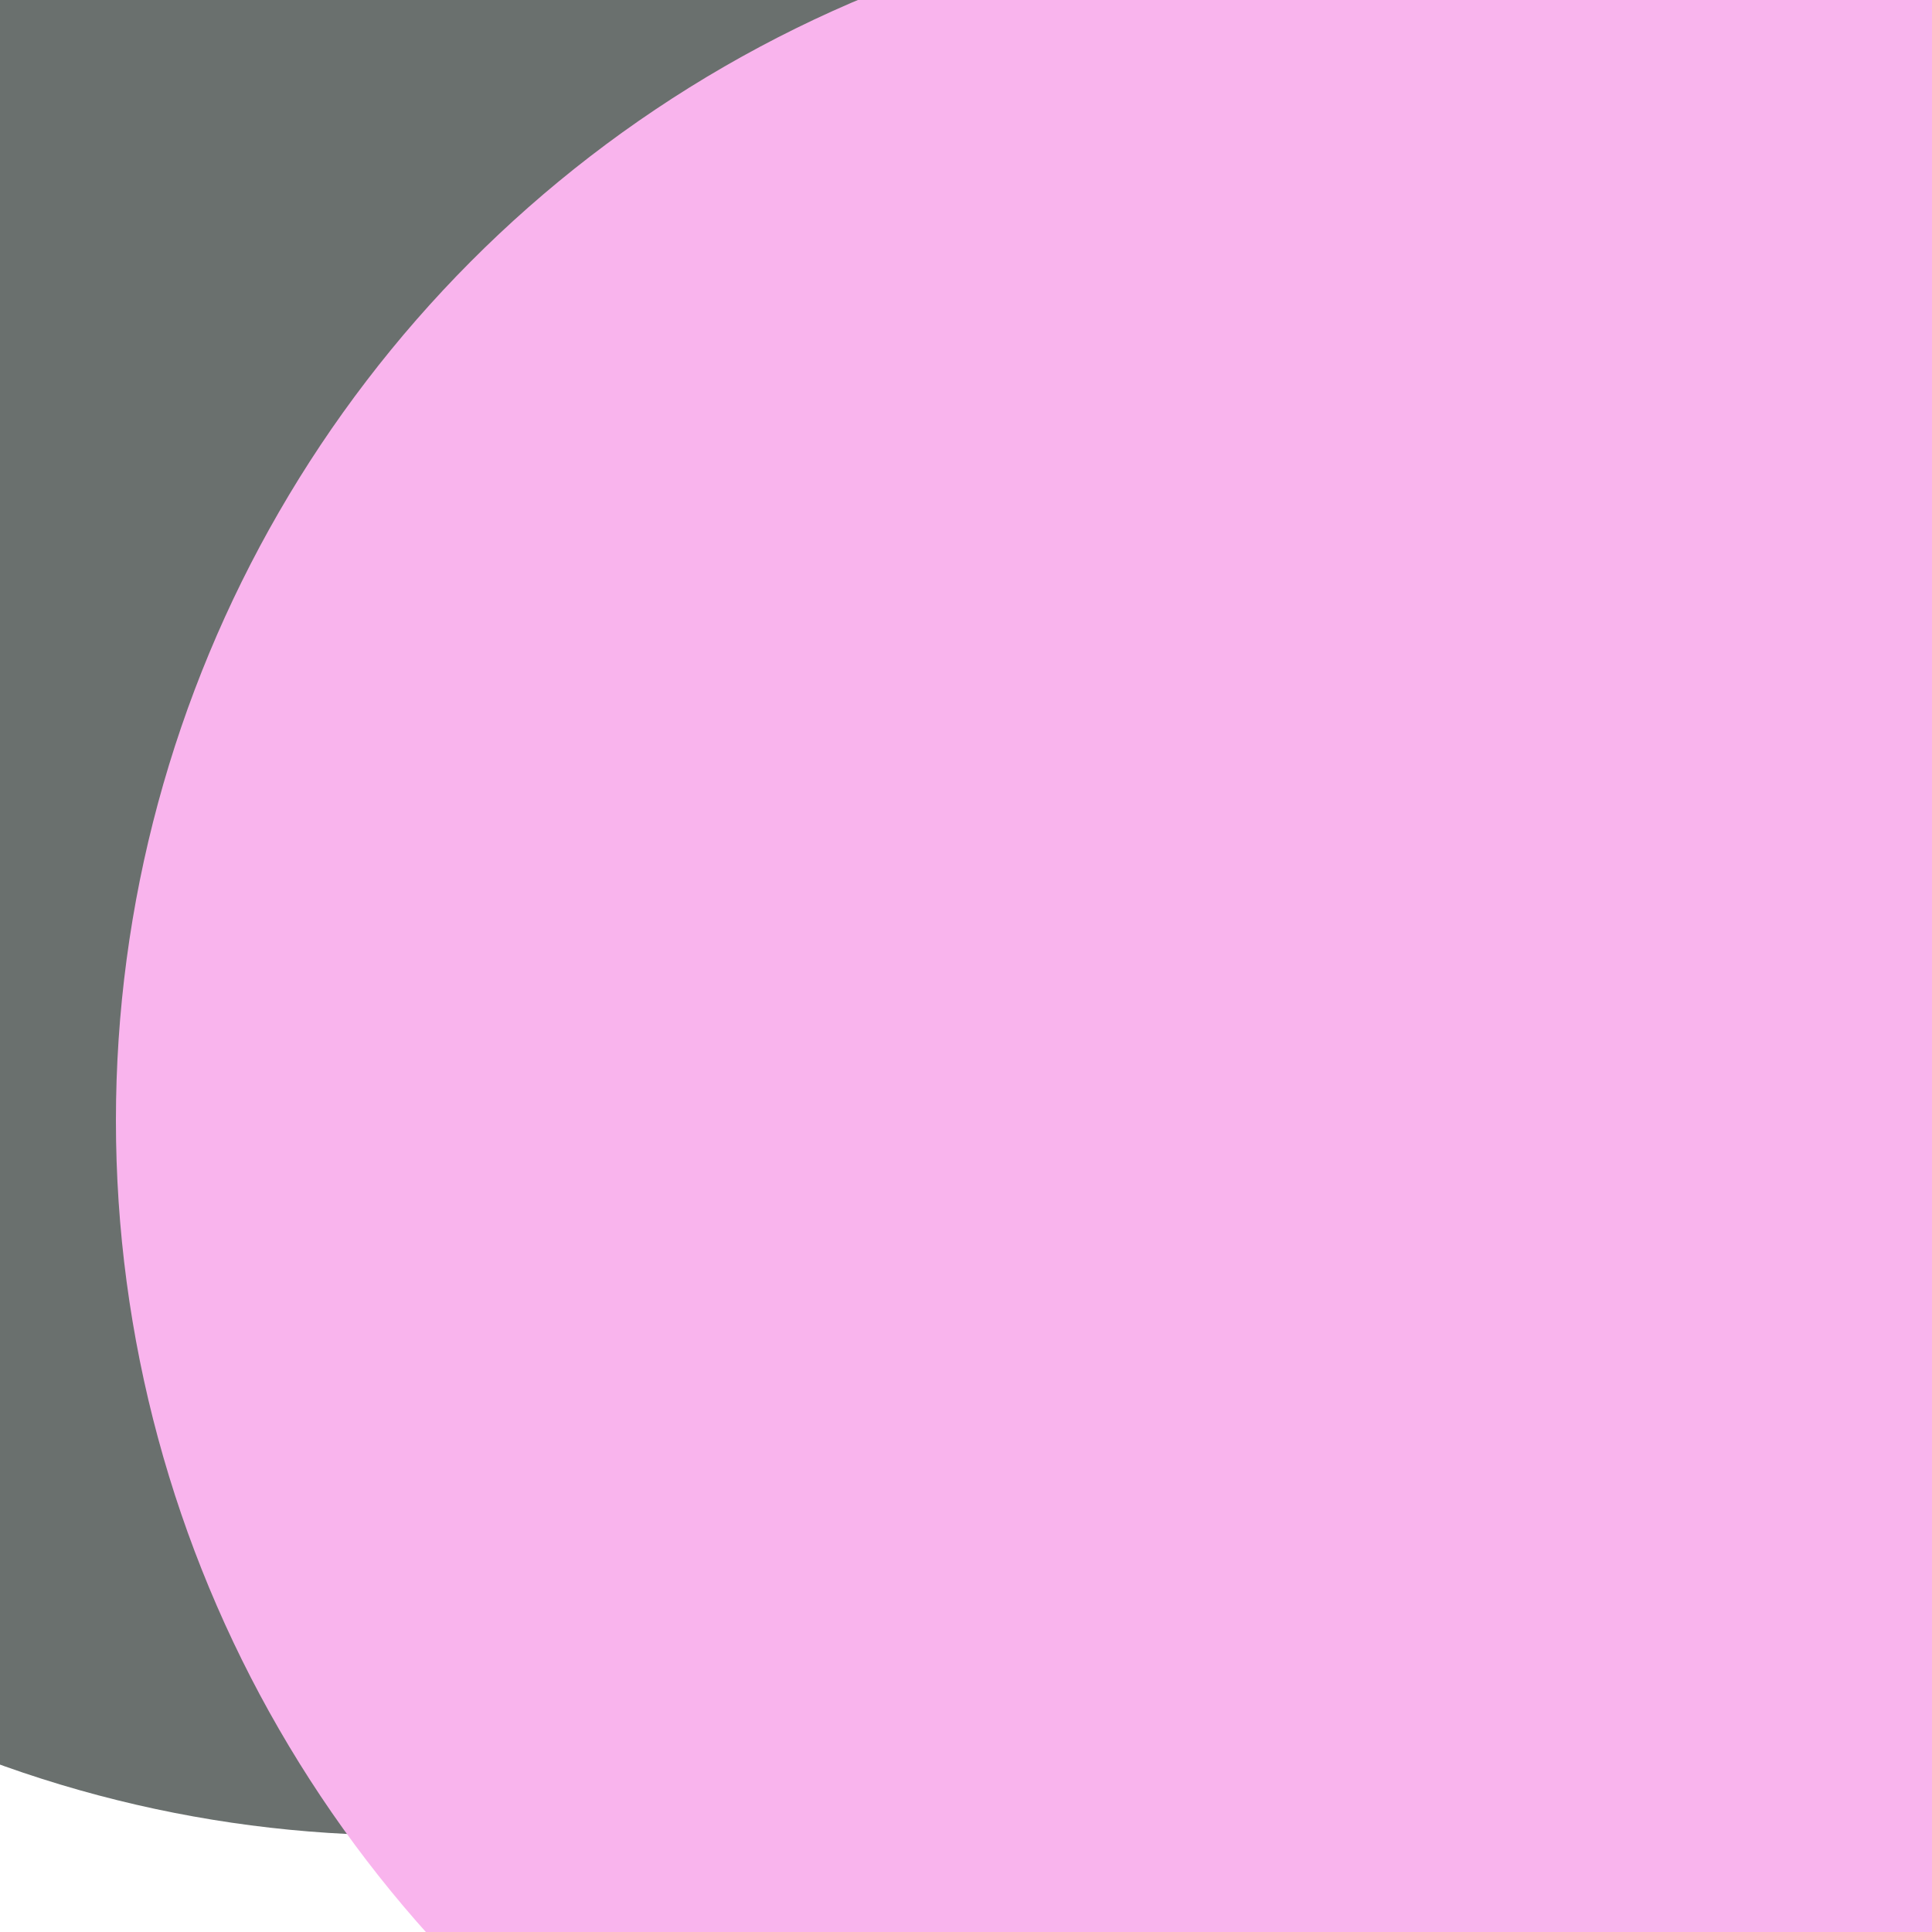 <svg xmlns="http://www.w3.org/2000/svg" preserveAspectRatio="xMinYMin meet" viewBox="0 0 777 777"><defs><filter id="f0" width="300%" height="300%" x="-100%" y="-100%"><feGaussianBlur in="SourceGraphic" stdDeviation="111"/></filter><filter id="f1" width="300%" height="300%" x="-100%" y="-100%"><feGaussianBlur in="SourceGraphic" stdDeviation="700"/></filter></defs><rect width="100%" height="100%" fill="#fff" /><circle cx="51%" cy="56%" r="50%" filter="url(#f1)" fill="#0cf574"></circle><circle cx="87%" cy="45%" r="14%" filter="url(#f1)" fill="#ffd447"></circle><circle cx="37%" cy="33%" r="49%" filter="url(#f0)" fill="#170312"></circle><circle cx="69%" cy="20%" r="44%" filter="url(#f0)" fill="#6a706e"></circle><circle cx="53%" cy="40%" r="21%" filter="url(#f0)" fill="#170312"></circle><circle cx="37%" cy="62%" r="31%" filter="url(#f0)" fill="#170312"></circle><circle cx="21%" cy="33%" r="62%" filter="url(#f0)" fill="#6a706e"></circle><circle cx="69%" cy="58%" r="63%" filter="url(#f0)" fill="#f9b4ed"></circle><circle cx="83%" cy="34%" r="44%" filter="url(#f0)" fill="#f9b4ed"></circle></svg>